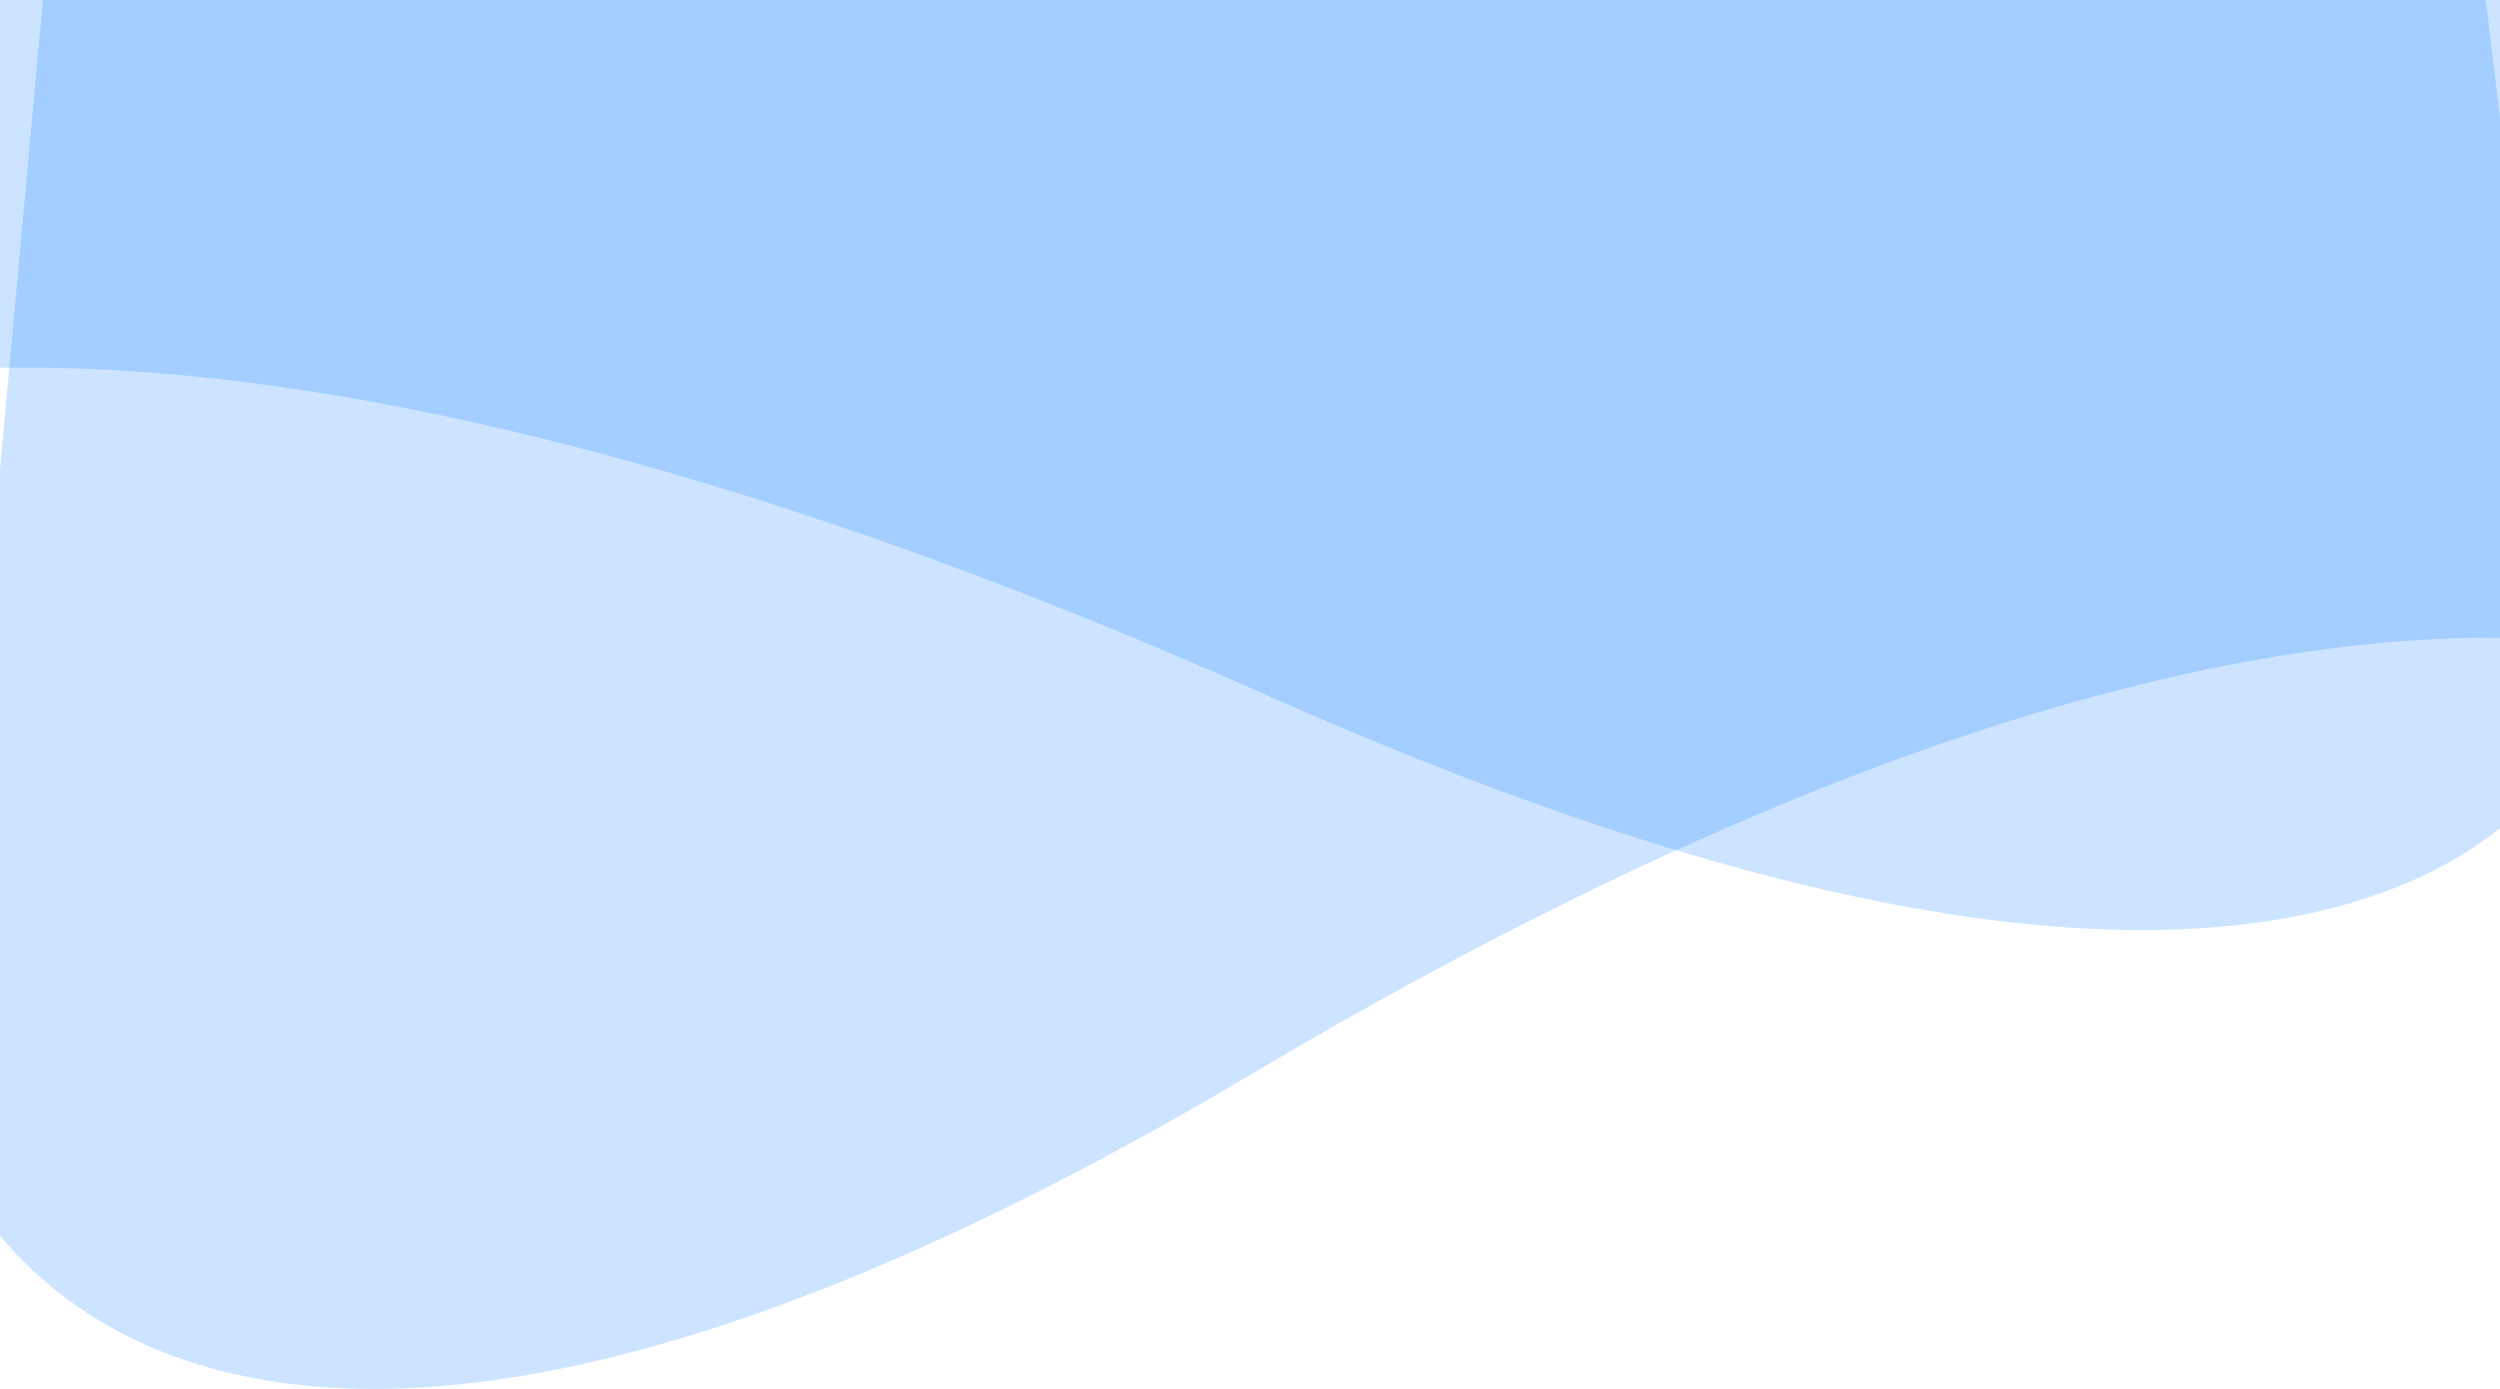 <svg width="414" height="230" viewBox="0 0 414 230" fill="none" xmlns="http://www.w3.org/2000/svg">
<path d="M-49 69.5C-49 69.5 22 31.5 209.5 115C397 198.5 426.5 122 426.5 122L397 -120H22L-49 69.5Z" fill="#007CFF" fill-opacity="0.2"/>
<path d="M466 117.112C466 117.112 394.925 66.356 207.228 177.886C19.531 289.415 -10 187.235 -10 187.235L19.531 -136H394.925L466 117.112Z" fill="#007CFF" fill-opacity="0.2"/>
</svg>
